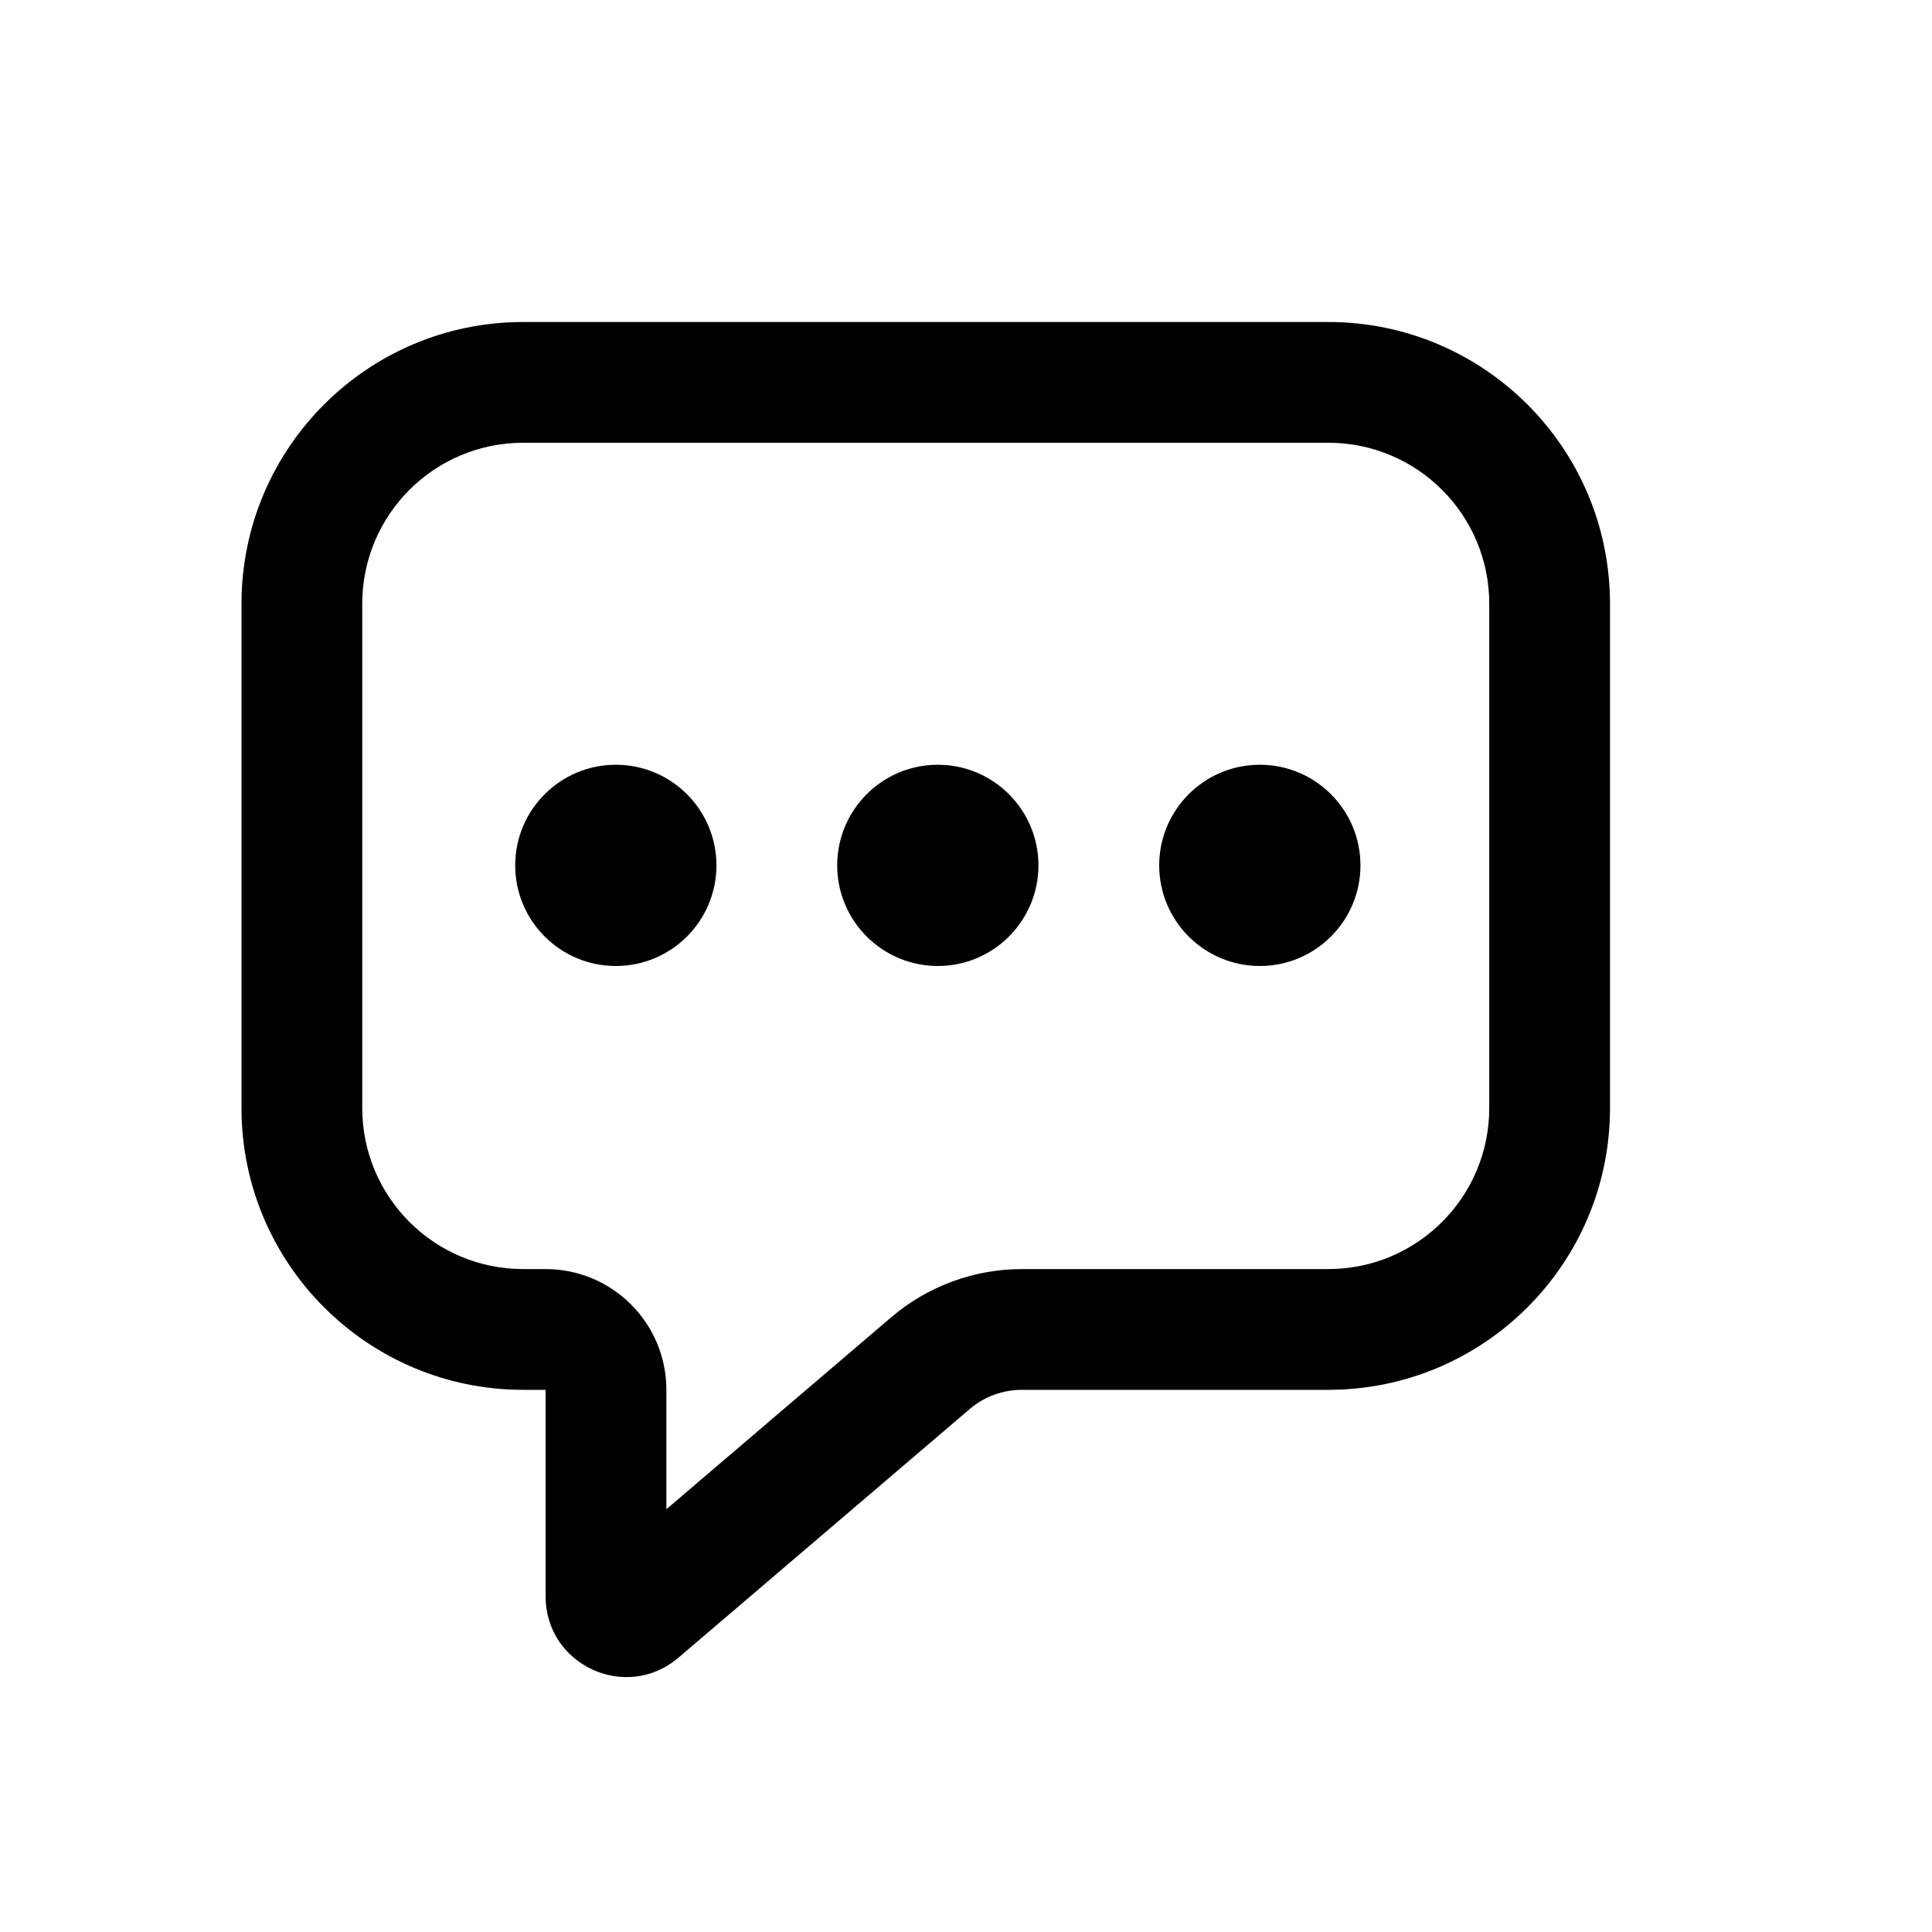 <svg width="24" height="24" viewBox="0 0 24 24" fill="none" xmlns="http://www.w3.org/2000/svg">
<path d="M7.65 12C8.34 12 8.9 11.44 8.9 10.75C8.9 10.06 8.34 9.5 7.65 9.5C6.96 9.5 6.4 10.06 6.4 10.75C6.4 11.44 6.96 12 7.65 12Z" fill="black"/>
<path d="M11.65 12C12.34 12 12.9 11.44 12.9 10.75C12.9 10.06 12.34 9.5 11.65 9.5C10.96 9.5 10.4 10.06 10.4 10.75C10.4 11.44 10.96 12 11.65 12Z" fill="black"/>
<path d="M15.65 9.5C14.96 9.5 14.4 10.06 14.4 10.75C14.4 11.44 14.96 12 15.65 12C16.34 12 16.9 11.44 16.9 10.75C16.9 10.06 16.34 9.5 15.65 9.5Z" fill="black"/>
<path d="M6.778 19.832C6.778 20.685 7.778 21.146 8.427 20.593L12.046 17.504C12.227 17.349 12.457 17.265 12.695 17.265H16.5C18.433 17.265 20 15.698 20 13.765V7.5C20 5.567 18.433 4 16.5 4H6.5C4.567 4 3 5.567 3 7.5V13.765C3 15.697 4.567 17.265 6.5 17.265H6.778V19.832ZM6.778 15.765H6.5C5.395 15.765 4.5 14.869 4.5 13.765V7.5C4.5 6.395 5.395 5.5 6.5 5.5H16.5C17.605 5.5 18.5 6.395 18.5 7.5V13.765C18.5 14.869 17.605 15.765 16.5 15.765H12.695C12.1 15.765 11.525 15.977 11.072 16.363L8.278 18.748V17.265C8.278 16.436 7.606 15.765 6.778 15.765Z" fill="black"/>
</svg>
